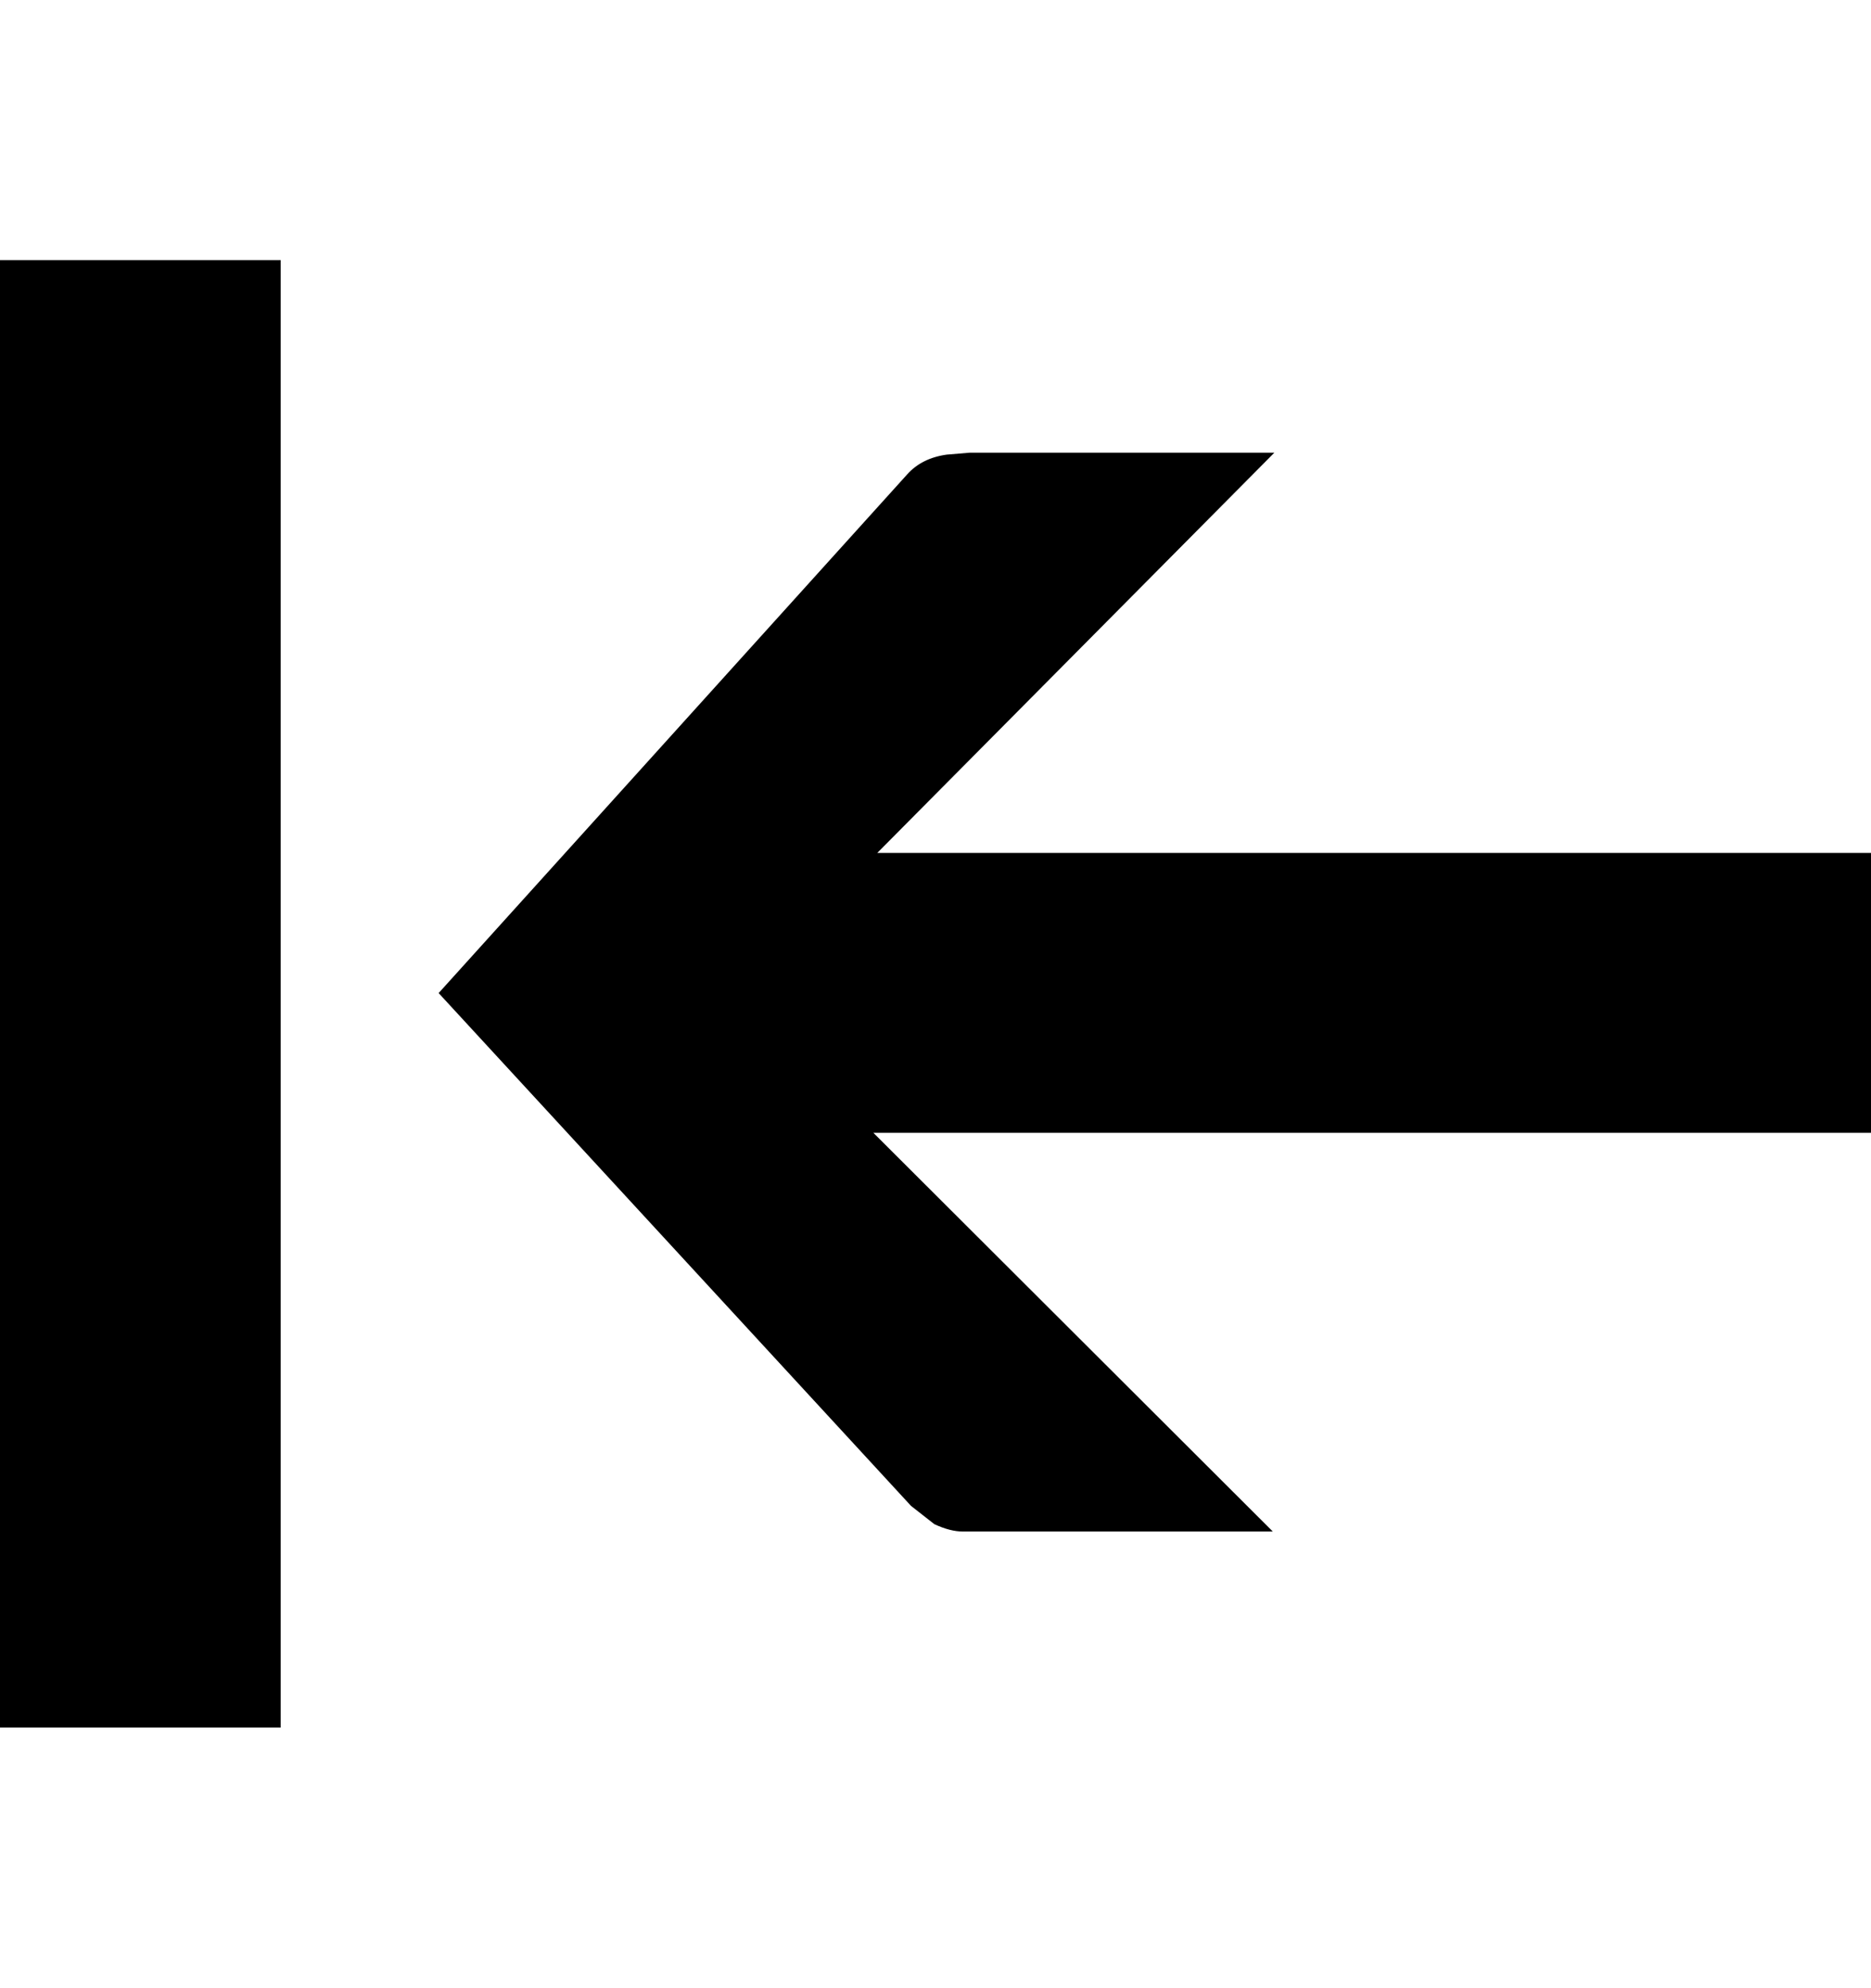 <?xml version="1.0" encoding="utf-8"?>
<!-- Generator: Adobe Illustrator 19.0.0, SVG Export Plug-In . SVG Version: 6.00 Build 0)  -->
<svg version="1.1" id="Layer_1" xmlns="http://www.w3.org/2000/svg" xmlns:xlink="http://www.w3.org/1999/xlink" x="0px" y="0px"
	 viewBox="0 0 482 512" style="enable-background:new 0 0 482 512;" xml:space="preserve">
<path d="M72.3,445H0V67h72.3V445z M72.3,445H0V67h72.3V445z M113,255.8l120.7-133.6c2.5-2.8,5.9-4.5,10.2-5.1l6-0.5h78.4L226,219.7
	h256v72.1H225l102.9,102.7h-79.8c-2.2,0-4.6-0.6-7.4-1.9l-6-4.7L113,255.8z"/>
</svg>
